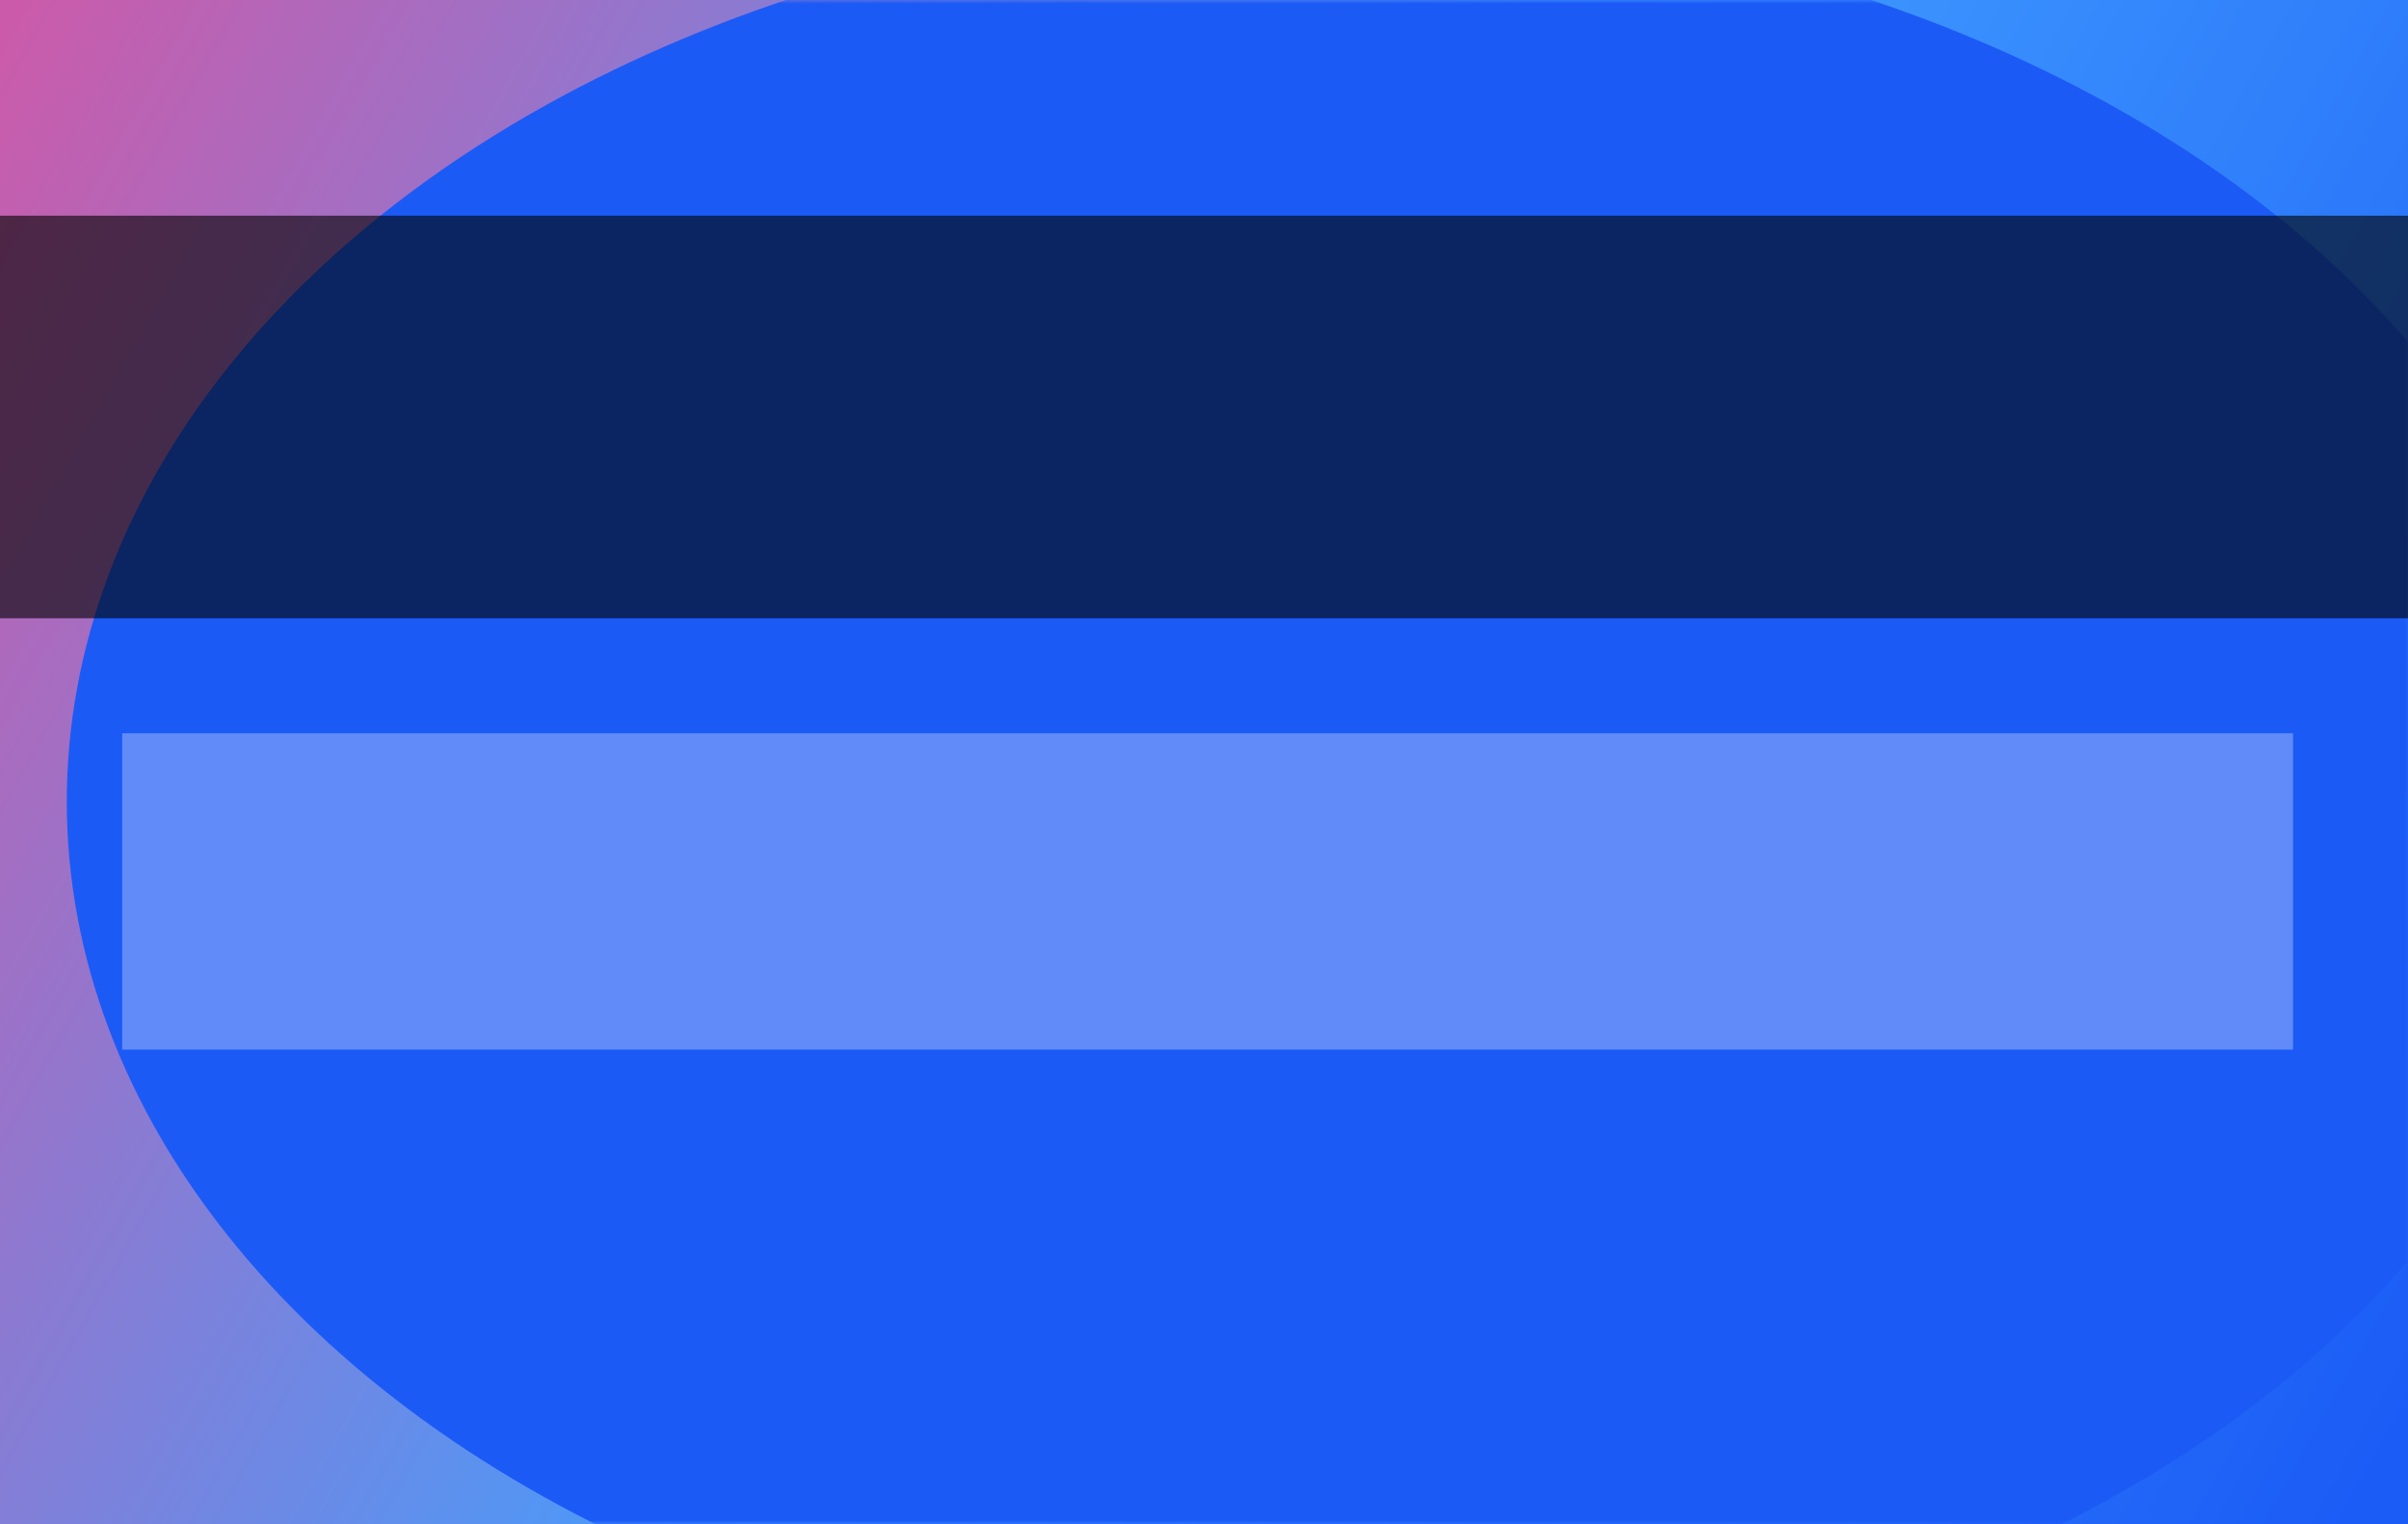 <svg width="335" height="212" viewBox="0 0 335 212" fill="none" xmlns="http://www.w3.org/2000/svg">
<path d="M335 212L335 -4.57764e-05L9.26682e-06 -6.04197e-05L0 212L335 212Z" fill="url(#paint0_linear)" fill-opacity="0.8" style="mix-blend-mode:soft-light"/>
<path d="M335 212L335 -4.57764e-05L9.26682e-06 -6.04197e-05L0 212L335 212Z" fill="url(#paint1_linear)"/>
<mask id="mask0" mask-type="alpha" maskUnits="userSpaceOnUse" x="0" y="0" width="335" height="212">
<path d="M335 212L335 -4.57764e-05L9.26682e-06 -6.04197e-05L0 212L335 212Z" fill="url(#paint2_linear)" fill-opacity="0.8"/>
<path d="M335 212L335 -4.57764e-05L9.26682e-06 -6.04197e-05L0 212L335 212Z" fill="url(#paint3_linear)"/>
</mask>
<g mask="url(#mask0)">
<g filter="url(#filter0_f)">
<ellipse rx="123.5" ry="175.524" transform="matrix(4.37114e-08 -1 -1 -4.37114e-08 184.815 111.5)" fill="#1C5AF6"/>
</g>
</g>
<path d="M0 30H335V86H0V30Z" fill="black" fill-opacity="0.6"/>
<path d="M17 102H319V146H17V102Z" fill="white" fill-opacity="0.3"/>
<defs>
<filter id="filter0_f" x="-64.709" y="-86" width="499.048" height="395" filterUnits="userSpaceOnUse" color-interpolation-filters="sRGB">
<feFlood flood-opacity="0" result="BackgroundImageFix"/>
<feBlend mode="normal" in="SourceGraphic" in2="BackgroundImageFix" result="shape"/>
<feGaussianBlur stdDeviation="37" result="effect1_foregroundBlur"/>
</filter>
<linearGradient id="paint0_linear" x1="329.417" y1="11.594" x2="12.753" y2="201.336" gradientUnits="userSpaceOnUse">
<stop stop-color="#55C0F7"/>
<stop offset="1" stop-color="#A8E8FA"/>
</linearGradient>
<linearGradient id="paint1_linear" x1="330.214" y1="205.375" x2="-6.176" y2="16.376" gradientUnits="userSpaceOnUse">
<stop stop-color="#1B5CF6"/>
<stop offset="0.503" stop-color="#429EFF"/>
<stop offset="1" stop-color="#CB5BAA"/>
</linearGradient>
<linearGradient id="paint2_linear" x1="329.417" y1="11.594" x2="12.753" y2="201.336" gradientUnits="userSpaceOnUse">
<stop stop-color="#55C0F7"/>
<stop offset="1" stop-color="#A8E8FA"/>
</linearGradient>
<linearGradient id="paint3_linear" x1="330.214" y1="205.375" x2="-6.176" y2="16.376" gradientUnits="userSpaceOnUse">
<stop stop-color="#1B5CF6"/>
<stop offset="0.503" stop-color="#429EFF"/>
<stop offset="0.891" stop-color="#D33BA7"/>
</linearGradient>
</defs>
</svg>
